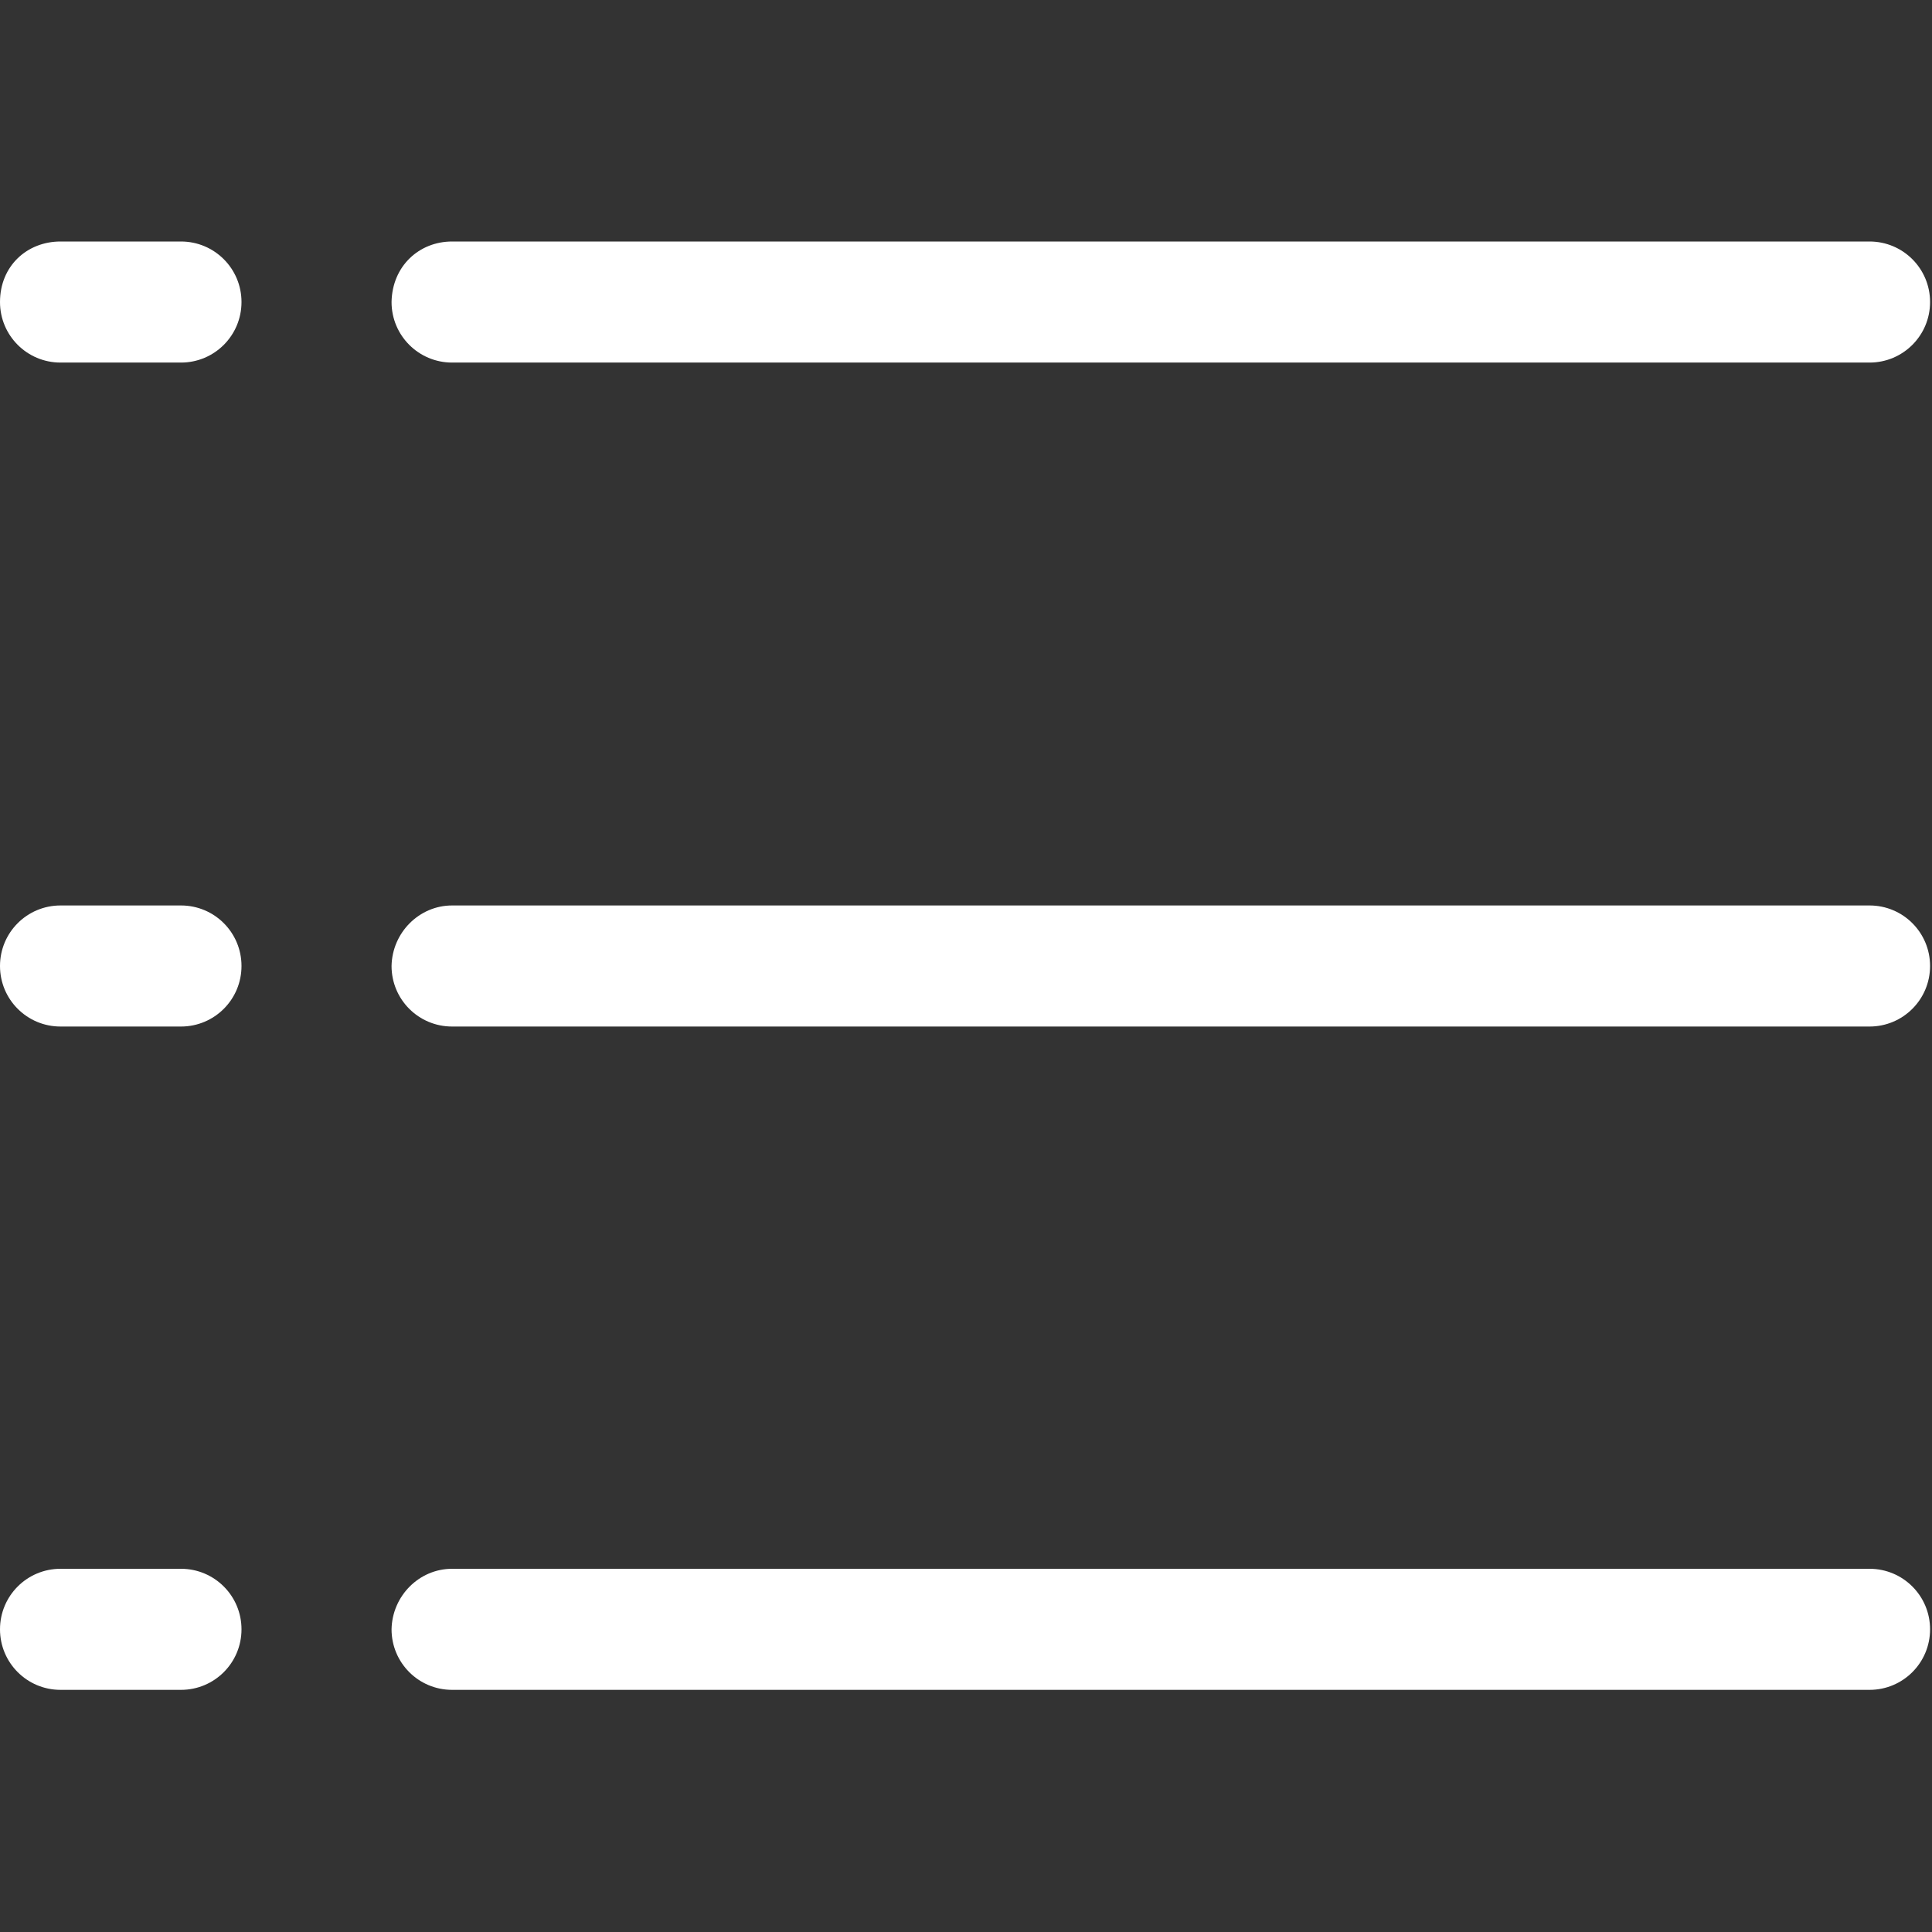 <?xml version="1.0" standalone="no"?><!DOCTYPE svg PUBLIC "-//W3C//DTD SVG 1.1//EN" "http://www.w3.org/Graphics/SVG/1.1/DTD/svg11.dtd"><svg t="1677492531987" class="icon" viewBox="0 0 1024 1024" version="1.1" xmlns="http://www.w3.org/2000/svg" p-id="2775" width="48" height="48" xmlns:xlink="http://www.w3.org/1999/xlink"><rect x="0" y="0" width="1024" height="1024" fill="#333333" stroke="none"/><path d="M239.616 479.915h751.275c17.749 0 32.085 14.336 32.085 32.085s-14.336 32.085-32.085 32.085H239.616c-17.749 0-32.085-14.336-32.085-32.085 0.341-17.749 14.677-32.085 32.085-32.085z m0 351.573h751.275c17.749 0 32.085 14.336 32.085 32.085s-14.336 32.085-32.085 32.085H239.616c-17.749 0-32.085-14.336-32.085-32.085 0.341-17.749 14.677-32.085 32.085-32.085z m0-703.488h751.275c17.749 0 32.085 14.336 32.085 32.085s-14.336 32.085-32.085 32.085H239.616c-17.749 0-32.085-14.336-32.085-32.085 0.341-19.115 14.677-32.085 32.085-32.085zM32.085 479.915h63.829c17.749 0 32.085 14.336 32.085 32.085s-14.336 32.085-32.085 32.085H32.085c-17.749 0-32.085-14.336-32.085-32.085s14.336-32.085 32.085-32.085z m0 351.573h63.829c17.749 0 32.085 14.336 32.085 32.085s-14.336 32.085-32.085 32.085H32.085c-17.749 0-32.085-14.336-32.085-32.085s14.336-32.085 32.085-32.085z m0-703.488h63.829c17.749 0 32.085 14.336 32.085 32.085s-14.336 32.085-32.085 32.085H32.085c-17.749 0-32.085-14.336-32.085-32.085 0-19.115 14.336-32.085 32.085-32.085z m0 0" p-id="2776" fill="#ffffff"></path></svg>